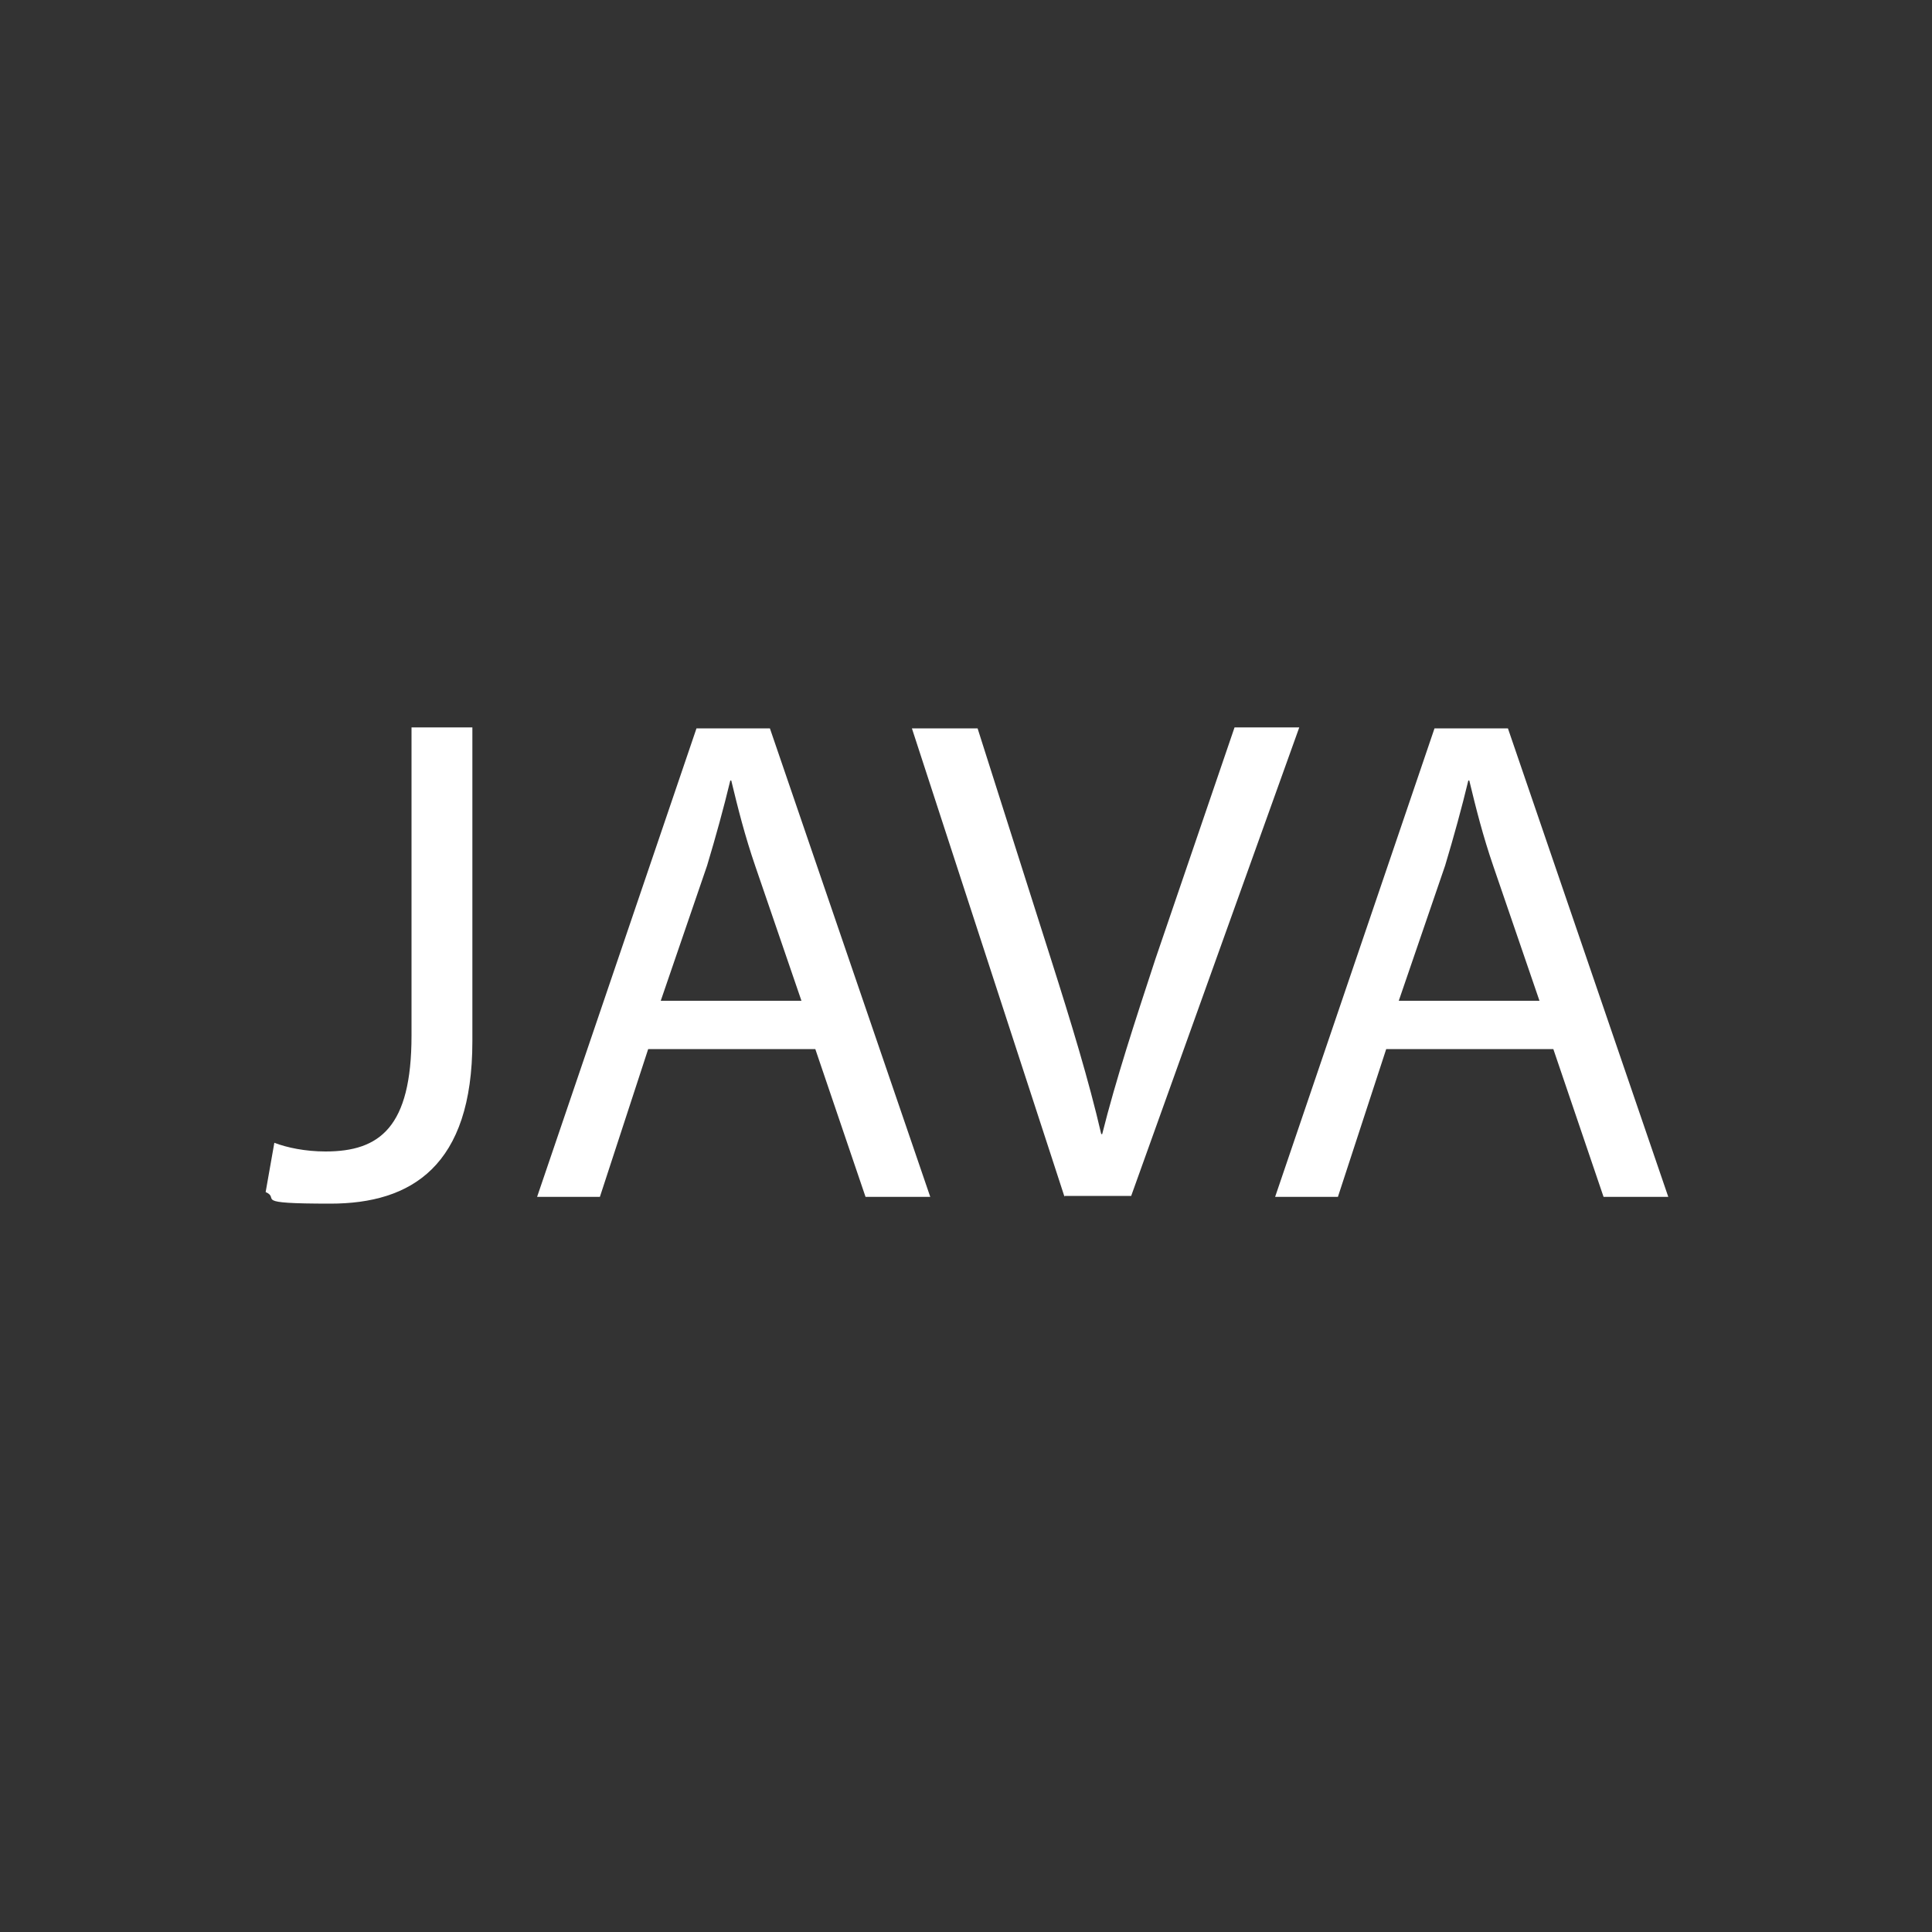 <?xml version="1.0" encoding="UTF-8"?>
<svg xmlns="http://www.w3.org/2000/svg" version="1.1" viewBox="0 0 200 200">
  <rect x="0" y="0" width="200" height="200" fill="#333333" stroke="none"/>
  <defs>
    <style>
      .cls-1 {
        fill: #fff;
      }
    </style>
  </defs>
  <!-- Generator: Adobe Illustrator 28.6.0, SVG Export Plug-In . SVG Version: 1.2.0 Build 709)  -->
  <g>
    <g id="Layer_1">
      <g>
        <path class="cls-1" d="M42.6,75.3h6.3v32.5c0,12.9-6.3,16.8-14.7,16.8s-5.1-.5-6.7-1.2l.9-5.1c1.3.5,3.2.9,5.3.9,5.6,0,8.9-2.5,8.9-12v-32Z"/>
        <path class="cls-1" d="M67.1,108.6l-5,15.3h-6.5l16.5-48.5h7.6l16.6,48.5h-6.7l-5.2-15.3h-17.2ZM83,103.7l-4.8-14c-1.1-3.2-1.8-6-2.5-8.9h-.1c-.7,2.9-1.5,5.8-2.4,8.8l-4.8,14h14.6Z"/>
        <path class="cls-1" d="M110.2,123.9l-15.8-48.5h6.8l7.6,23.9c2.1,6.6,3.9,12.5,5.2,18.1h.1c1.4-5.6,3.4-11.7,5.5-18.1l8.2-24h6.7l-17.4,48.5h-6.9Z"/>
        <path class="cls-1" d="M143.5,108.6l-5,15.3h-6.5l16.5-48.5h7.6l16.6,48.5h-6.7l-5.2-15.3h-17.2ZM159.4,103.7l-4.8-14c-1.1-3.2-1.8-6-2.5-8.9h-.1c-.7,2.9-1.5,5.8-2.4,8.8l-4.8,14h14.6Z"/>
      </g>
    </g>
  </g>
</svg>